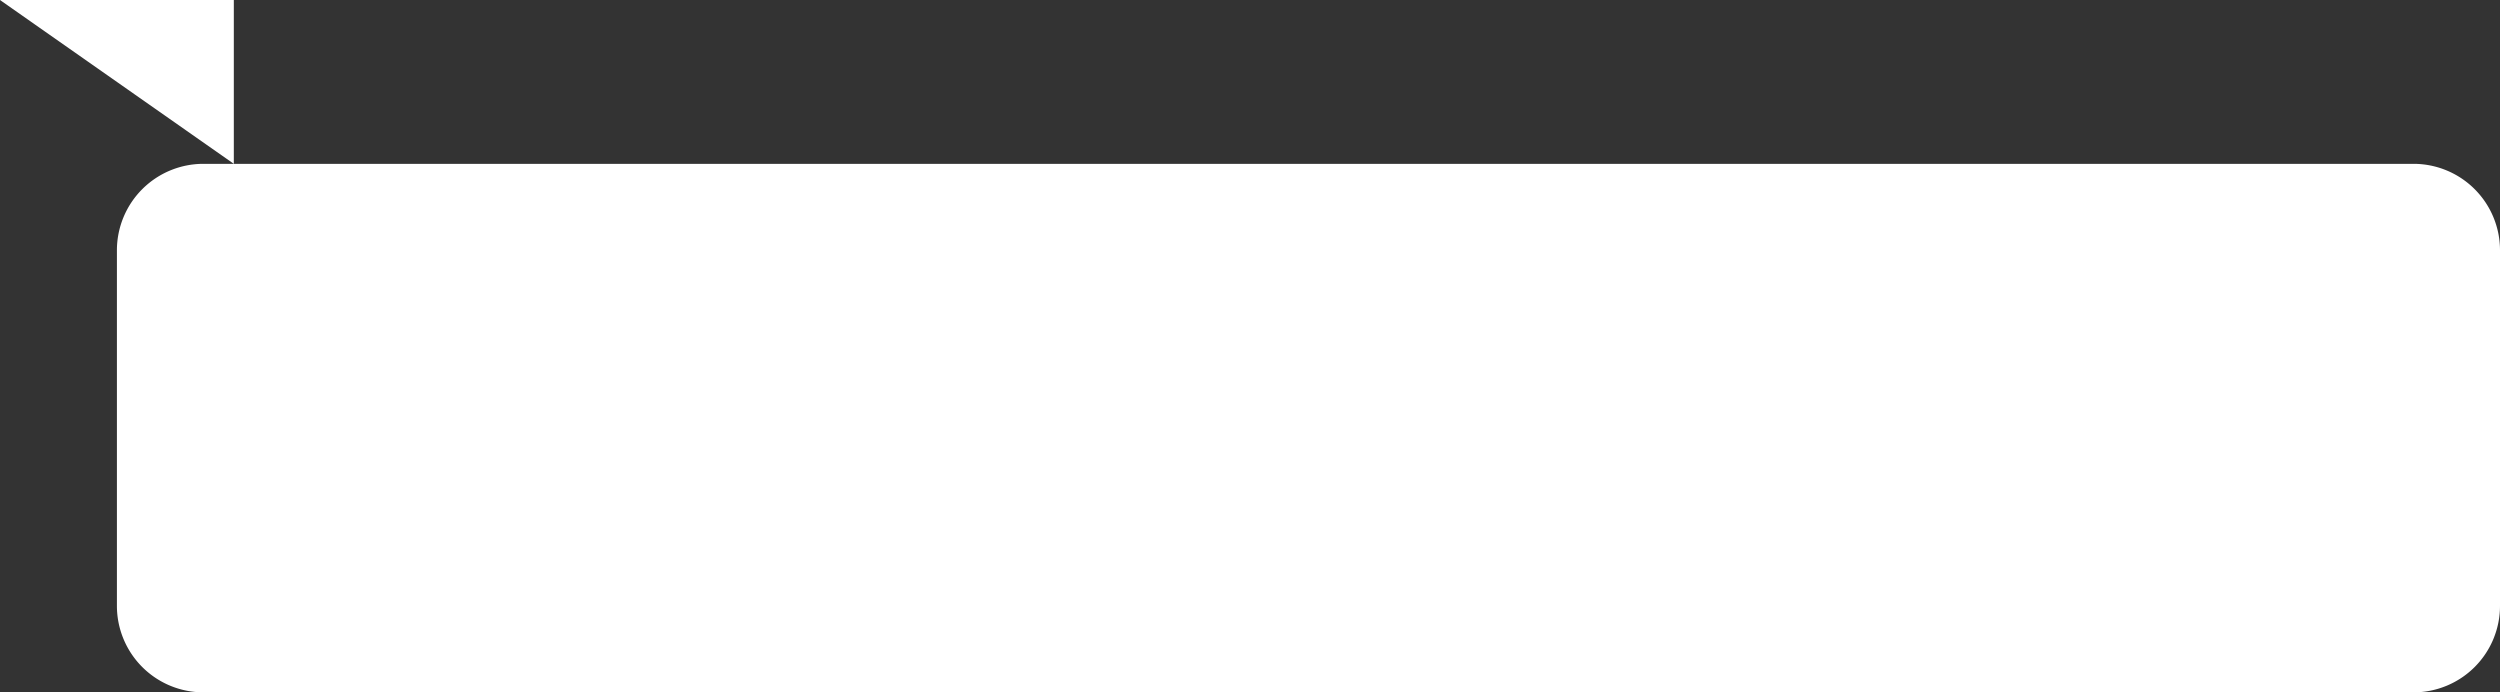 <svg xmlns="http://www.w3.org/2000/svg" width="260.167" height="72.049" viewBox="0 0 260.167 72.049">
  <rect x="0" y="0" width="260.167" height="72.049" fill="#333333" stroke="none"/>
  <path id="Union_1" data-name="Union 1" d="M-3961,55a9,9,0,0,1-9-9V9a9,9,0,0,1,9-9h3.167l-3.6-2.521-20.735-14.528h24.334V0H-3731a9,9,0,0,1,9,9V46a9,9,0,0,1-9,9Z" transform="translate(3982.167 17.05)" fill="#fff"/>
</svg>
